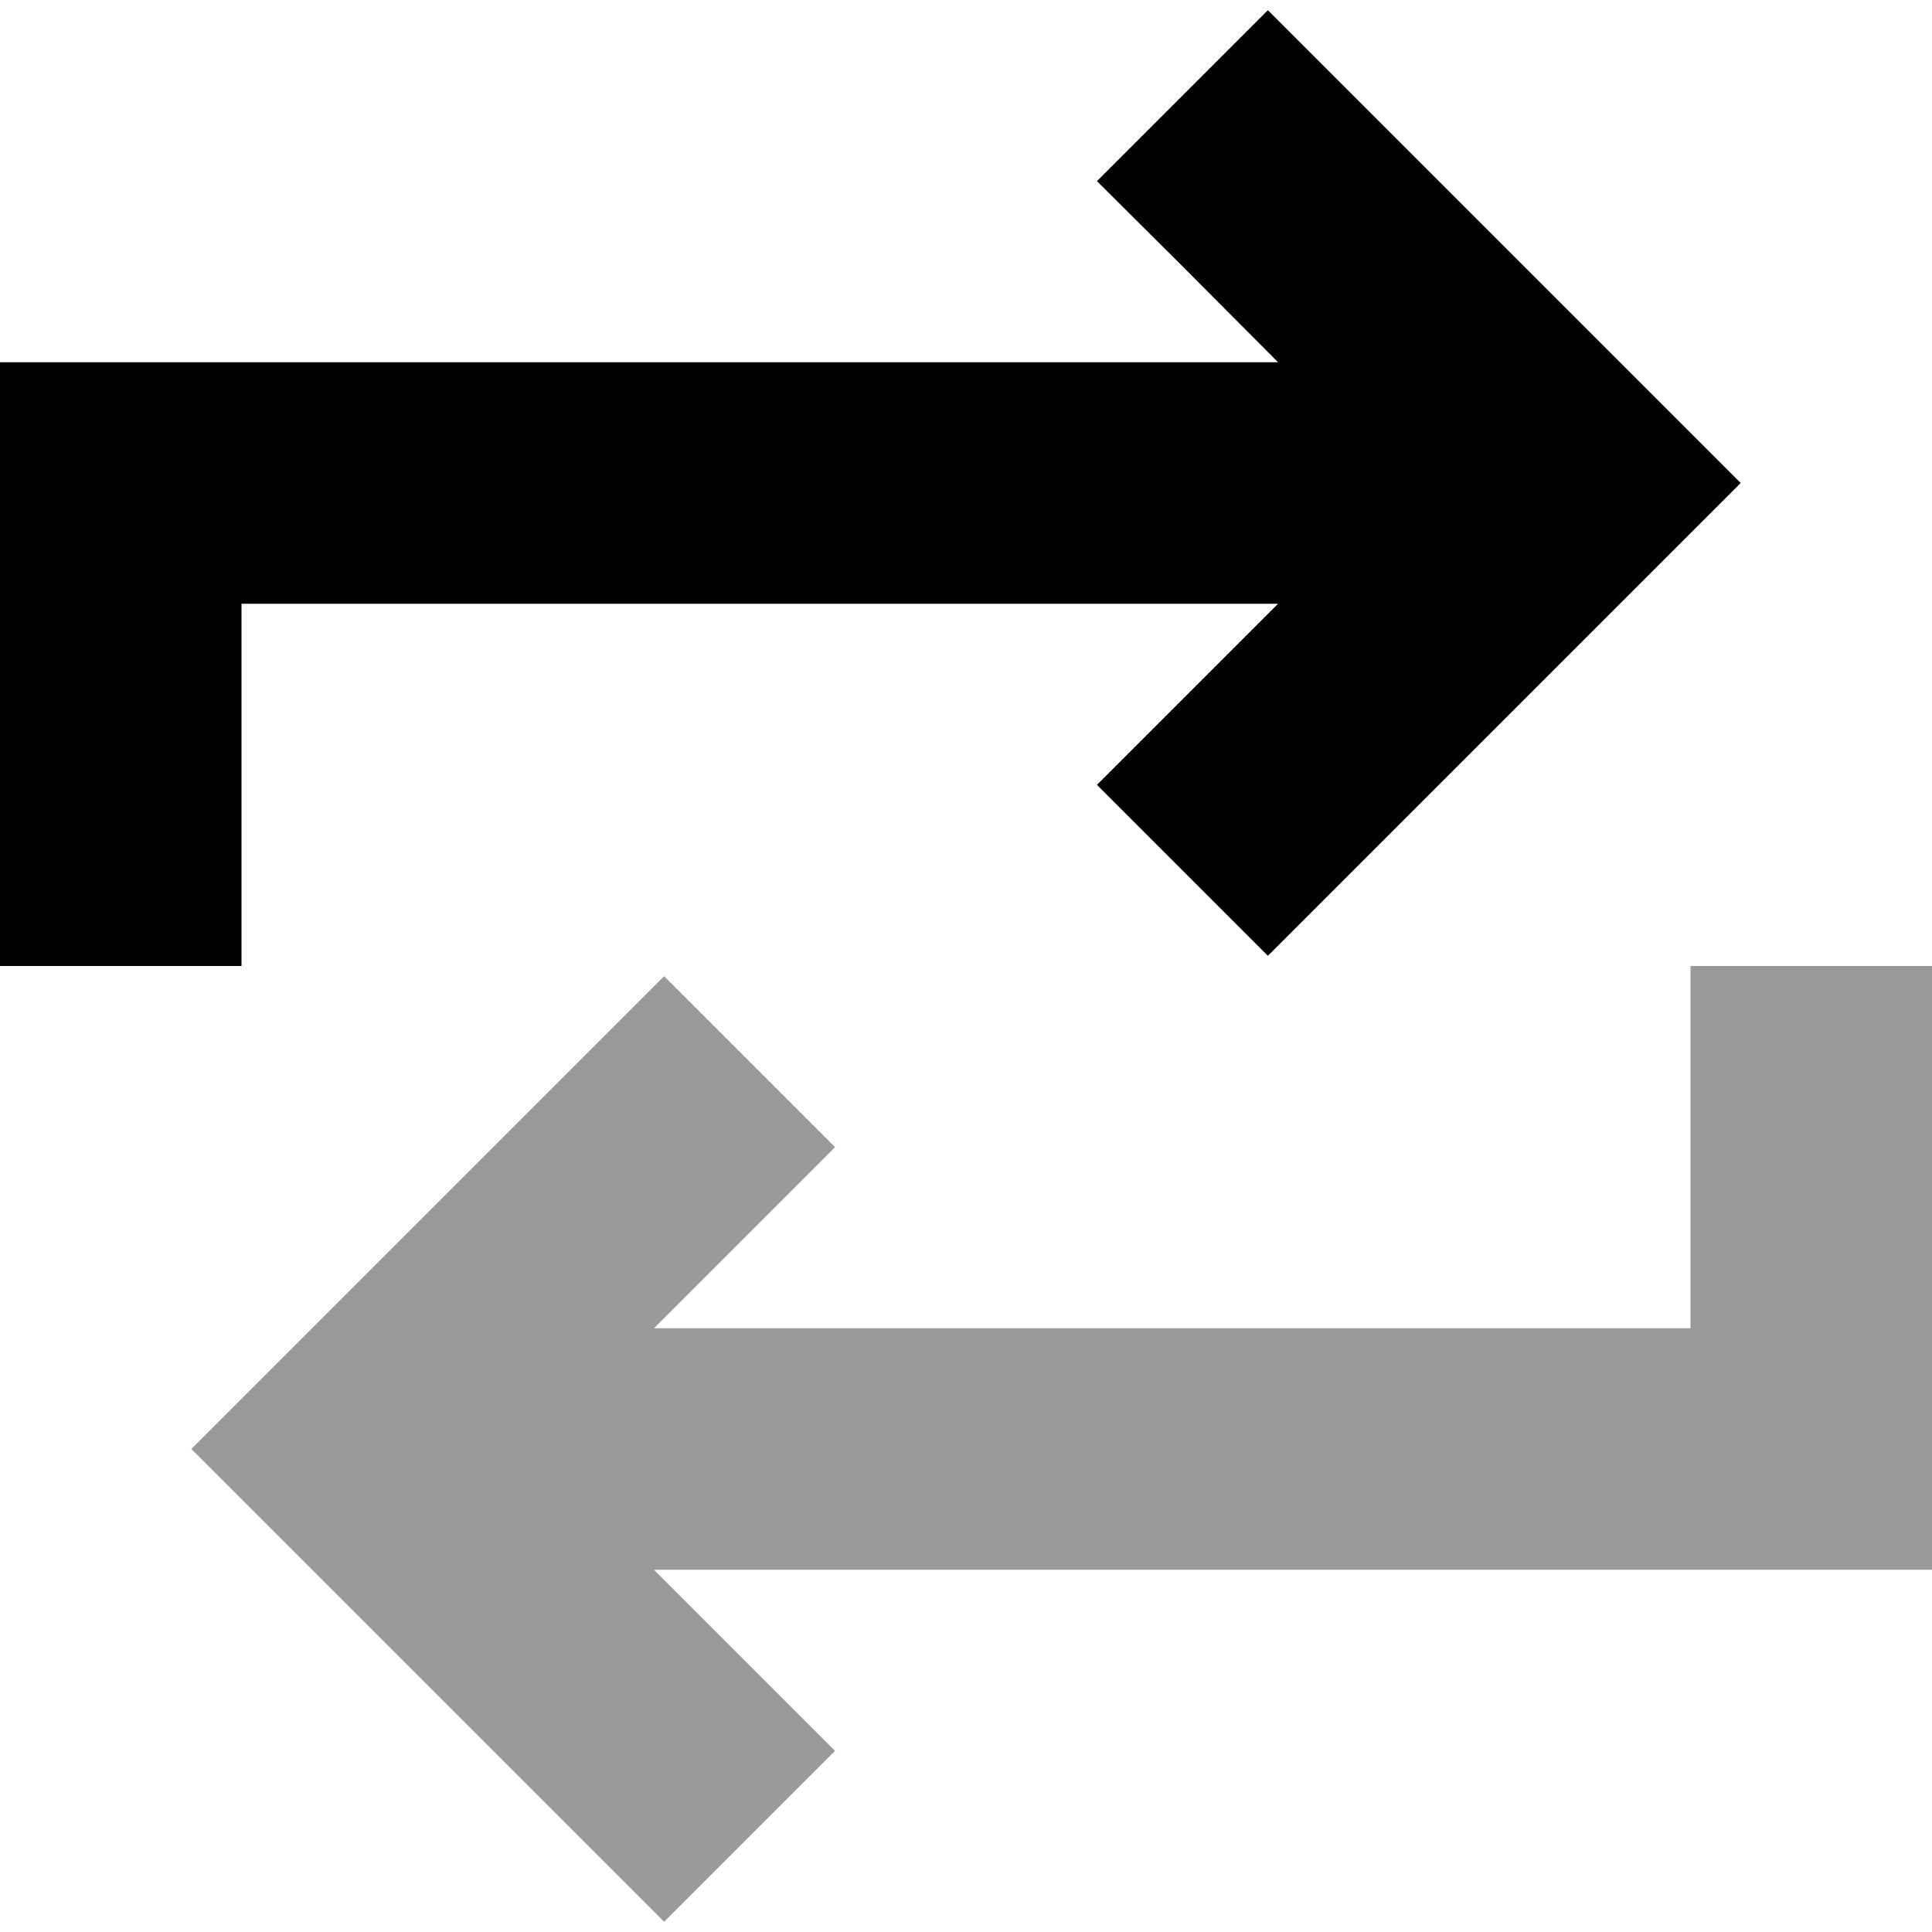 <svg fill="currentColor" xmlns="http://www.w3.org/2000/svg" viewBox="0 0 512 512"><!--! Font Awesome Pro 6.7.2 by @fontawesome - https://fontawesome.com License - https://fontawesome.com/license (Commercial License) Copyright 2024 Fonticons, Inc. --><defs><style>.fa-secondary{opacity:.4}</style></defs><path class="fa-secondary" d="M50.7 384l22.6 22.6 80 80L176 509.3 221.3 464l-22.6-22.6L173.3 416 480 416l32 0 0-32 0-96 0-32-64 0 0 32 0 64-274.7 0 25.4-25.4L221.3 304 176 258.7l-22.6 22.6-80 80L50.7 384z"/><path class="fa-primary" d="M0 256l0-32 0-96L0 96l32 0 306.7 0L313.4 70.6 290.7 48 336 2.7l22.6 22.6 80 80L461.3 128l-22.6 22.6-80 80L336 253.3 290.7 208l22.6-22.6L338.7 160 64 160l0 64 0 32L0 256z"/></svg>